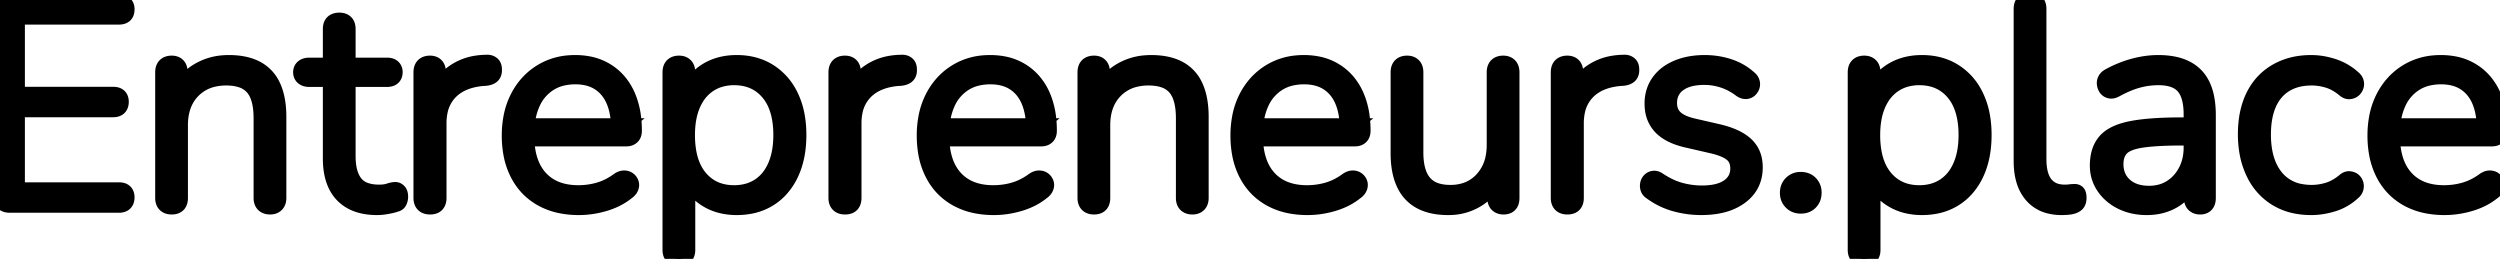 <svg width="155.934" height="16.146" viewBox="0 0 155.934 16.146" xmlns="http://www.w3.org/2000/svg"><g id="svgGroup" stroke-linecap="round" fill-rule="evenodd" font-size="9pt" stroke="#000" stroke-width="0.25mm" fill="#000" style="stroke:#000;stroke-width:0.25mm;fill:#000"><path d="M 7.416 12.798 L 0.612 12.798 A 0.825 0.825 0 0 1 0.429 12.779 Q 0.268 12.742 0.162 12.636 A 0.521 0.521 0 0 1 0.032 12.412 Q 0.008 12.331 0.002 12.234 A 1.069 1.069 0 0 1 0 12.168 L 0 0.738 A 0.924 0.924 0 0 1 0.017 0.555 Q 0.053 0.379 0.162 0.27 A 0.533 0.533 0 0 1 0.418 0.13 Q 0.501 0.109 0.599 0.108 A 1.01 1.01 0 0 1 0.612 0.108 L 7.416 0.108 A 0.803 0.803 0 0 1 7.558 0.12 Q 7.706 0.146 7.794 0.234 A 0.419 0.419 0 0 1 7.908 0.45 A 0.615 0.615 0 0 1 7.92 0.576 Q 7.92 0.828 7.794 0.945 A 0.395 0.395 0 0 1 7.651 1.028 Q 7.552 1.062 7.416 1.062 L 1.08 1.062 L 1.08 5.886 L 7.056 5.886 Q 7.218 5.886 7.328 5.934 A 0.378 0.378 0 0 1 7.434 6.003 Q 7.56 6.12 7.56 6.354 A 0.697 0.697 0 0 1 7.546 6.496 Q 7.519 6.629 7.434 6.714 Q 7.308 6.84 7.056 6.84 L 1.08 6.84 L 1.08 11.844 L 7.416 11.844 Q 7.578 11.844 7.688 11.892 A 0.378 0.378 0 0 1 7.794 11.961 Q 7.92 12.078 7.92 12.312 A 0.697 0.697 0 0 1 7.906 12.454 Q 7.879 12.587 7.794 12.672 Q 7.668 12.798 7.416 12.798 Z M 39.06 8.658 L 32.562 8.658 L 32.562 7.848 L 38.88 7.848 L 38.592 8.082 Q 38.592 7.038 38.286 6.309 A 2.625 2.625 0 0 0 37.863 5.611 A 2.294 2.294 0 0 0 37.377 5.184 Q 36.774 4.788 35.892 4.788 A 3.554 3.554 0 0 0 35.111 4.87 A 2.617 2.617 0 0 0 34.218 5.247 A 2.792 2.792 0 0 0 33.214 6.457 A 3.348 3.348 0 0 0 33.192 6.507 Q 32.85 7.308 32.85 8.352 L 32.85 8.442 A 5.665 5.665 0 0 0 32.937 9.467 Q 33.121 10.467 33.696 11.097 Q 34.542 12.024 36.072 12.024 Q 36.738 12.024 37.359 11.844 A 3.696 3.696 0 0 0 38.2 11.477 A 4.543 4.543 0 0 0 38.574 11.232 A 0.808 0.808 0 0 1 38.708 11.155 Q 38.818 11.106 38.925 11.106 A 0.538 0.538 0 0 1 39.064 11.123 A 0.418 0.418 0 0 1 39.213 11.196 Q 39.33 11.286 39.375 11.421 Q 39.42 11.556 39.357 11.709 Q 39.302 11.843 39.157 11.956 A 1.011 1.011 0 0 1 39.114 11.988 A 3.745 3.745 0 0 1 38.211 12.525 A 4.647 4.647 0 0 1 37.728 12.699 Q 36.918 12.942 36.108 12.942 A 5.666 5.666 0 0 1 34.999 12.839 A 4.153 4.153 0 0 1 33.786 12.402 Q 32.814 11.862 32.292 10.854 A 4.534 4.534 0 0 1 31.863 9.562 A 6.235 6.235 0 0 1 31.77 8.46 A 6.047 6.047 0 0 1 31.884 7.257 A 4.559 4.559 0 0 1 32.292 6.075 Q 32.814 5.058 33.741 4.482 A 3.833 3.833 0 0 1 35.432 3.926 A 4.746 4.746 0 0 1 35.874 3.906 A 4.451 4.451 0 0 1 36.68 3.976 A 3.375 3.375 0 0 1 37.431 4.203 Q 38.106 4.5 38.583 5.049 A 3.562 3.562 0 0 1 39.152 5.958 A 4.388 4.388 0 0 1 39.312 6.381 A 5.116 5.116 0 0 1 39.516 7.327 A 6.797 6.797 0 0 1 39.564 8.154 A 0.747 0.747 0 0 1 39.551 8.299 Q 39.535 8.381 39.498 8.445 A 0.373 0.373 0 0 1 39.429 8.532 A 0.45 0.45 0 0 1 39.228 8.639 Q 39.151 8.658 39.06 8.658 Z M 64.944 8.658 L 58.446 8.658 L 58.446 7.848 L 64.764 7.848 L 64.476 8.082 Q 64.476 7.038 64.17 6.309 A 2.625 2.625 0 0 0 63.747 5.611 A 2.294 2.294 0 0 0 63.261 5.184 Q 62.658 4.788 61.776 4.788 A 3.554 3.554 0 0 0 60.995 4.87 A 2.617 2.617 0 0 0 60.102 5.247 A 2.792 2.792 0 0 0 59.098 6.457 A 3.348 3.348 0 0 0 59.076 6.507 Q 58.734 7.308 58.734 8.352 L 58.734 8.442 A 5.665 5.665 0 0 0 58.821 9.467 Q 59.005 10.467 59.58 11.097 Q 60.426 12.024 61.956 12.024 Q 62.622 12.024 63.243 11.844 A 3.696 3.696 0 0 0 64.084 11.477 A 4.543 4.543 0 0 0 64.458 11.232 A 0.808 0.808 0 0 1 64.592 11.155 Q 64.702 11.106 64.809 11.106 A 0.538 0.538 0 0 1 64.948 11.123 A 0.418 0.418 0 0 1 65.097 11.196 Q 65.214 11.286 65.259 11.421 Q 65.304 11.556 65.241 11.709 Q 65.186 11.843 65.041 11.956 A 1.011 1.011 0 0 1 64.998 11.988 A 3.745 3.745 0 0 1 64.095 12.525 A 4.647 4.647 0 0 1 63.612 12.699 Q 62.802 12.942 61.992 12.942 A 5.666 5.666 0 0 1 60.883 12.839 A 4.153 4.153 0 0 1 59.67 12.402 Q 58.698 11.862 58.176 10.854 A 4.534 4.534 0 0 1 57.747 9.562 A 6.235 6.235 0 0 1 57.654 8.46 A 6.047 6.047 0 0 1 57.768 7.257 A 4.559 4.559 0 0 1 58.176 6.075 Q 58.698 5.058 59.625 4.482 A 3.833 3.833 0 0 1 61.316 3.926 A 4.746 4.746 0 0 1 61.758 3.906 A 4.451 4.451 0 0 1 62.564 3.976 A 3.375 3.375 0 0 1 63.315 4.203 Q 63.99 4.5 64.467 5.049 A 3.562 3.562 0 0 1 65.036 5.958 A 4.388 4.388 0 0 1 65.196 6.381 A 5.116 5.116 0 0 1 65.4 7.327 A 6.797 6.797 0 0 1 65.448 8.154 A 0.747 0.747 0 0 1 65.435 8.299 Q 65.419 8.381 65.382 8.445 A 0.373 0.373 0 0 1 65.313 8.532 A 0.45 0.45 0 0 1 65.112 8.639 Q 65.035 8.658 64.944 8.658 Z M 84.51 8.658 L 78.012 8.658 L 78.012 7.848 L 84.33 7.848 L 84.042 8.082 Q 84.042 7.038 83.736 6.309 A 2.625 2.625 0 0 0 83.313 5.611 A 2.294 2.294 0 0 0 82.827 5.184 Q 82.224 4.788 81.342 4.788 A 3.554 3.554 0 0 0 80.561 4.87 A 2.617 2.617 0 0 0 79.668 5.247 A 2.792 2.792 0 0 0 78.664 6.457 A 3.348 3.348 0 0 0 78.642 6.507 Q 78.3 7.308 78.3 8.352 L 78.3 8.442 A 5.665 5.665 0 0 0 78.387 9.467 Q 78.571 10.467 79.146 11.097 Q 79.992 12.024 81.522 12.024 Q 82.188 12.024 82.809 11.844 A 3.696 3.696 0 0 0 83.65 11.477 A 4.543 4.543 0 0 0 84.024 11.232 A 0.808 0.808 0 0 1 84.158 11.155 Q 84.268 11.106 84.375 11.106 A 0.538 0.538 0 0 1 84.514 11.123 A 0.418 0.418 0 0 1 84.663 11.196 Q 84.78 11.286 84.825 11.421 Q 84.87 11.556 84.807 11.709 Q 84.752 11.843 84.607 11.956 A 1.011 1.011 0 0 1 84.564 11.988 A 3.745 3.745 0 0 1 83.661 12.525 A 4.647 4.647 0 0 1 83.178 12.699 Q 82.368 12.942 81.558 12.942 A 5.666 5.666 0 0 1 80.449 12.839 A 4.153 4.153 0 0 1 79.236 12.402 Q 78.264 11.862 77.742 10.854 A 4.534 4.534 0 0 1 77.313 9.562 A 6.235 6.235 0 0 1 77.22 8.46 A 6.047 6.047 0 0 1 77.334 7.257 A 4.559 4.559 0 0 1 77.742 6.075 Q 78.264 5.058 79.191 4.482 A 3.833 3.833 0 0 1 80.882 3.926 A 4.746 4.746 0 0 1 81.324 3.906 A 4.451 4.451 0 0 1 82.13 3.976 A 3.375 3.375 0 0 1 82.881 4.203 Q 83.556 4.5 84.033 5.049 A 3.562 3.562 0 0 1 84.602 5.958 A 4.388 4.388 0 0 1 84.762 6.381 A 5.116 5.116 0 0 1 84.966 7.327 A 6.797 6.797 0 0 1 85.014 8.154 A 0.747 0.747 0 0 1 85.001 8.299 Q 84.985 8.381 84.948 8.445 A 0.373 0.373 0 0 1 84.879 8.532 A 0.45 0.45 0 0 1 84.678 8.639 Q 84.601 8.658 84.51 8.658 Z M 155.43 8.658 L 148.932 8.658 L 148.932 7.848 L 155.25 7.848 L 154.962 8.082 Q 154.962 7.038 154.656 6.309 A 2.625 2.625 0 0 0 154.233 5.611 A 2.294 2.294 0 0 0 153.747 5.184 Q 153.144 4.788 152.262 4.788 A 3.554 3.554 0 0 0 151.481 4.87 A 2.617 2.617 0 0 0 150.588 5.247 A 2.792 2.792 0 0 0 149.584 6.457 A 3.348 3.348 0 0 0 149.562 6.507 Q 149.22 7.308 149.22 8.352 L 149.22 8.442 A 5.665 5.665 0 0 0 149.307 9.467 Q 149.491 10.467 150.066 11.097 Q 150.912 12.024 152.442 12.024 Q 153.108 12.024 153.729 11.844 A 3.696 3.696 0 0 0 154.57 11.477 A 4.543 4.543 0 0 0 154.944 11.232 A 0.808 0.808 0 0 1 155.078 11.155 Q 155.188 11.106 155.295 11.106 A 0.538 0.538 0 0 1 155.434 11.123 A 0.418 0.418 0 0 1 155.583 11.196 Q 155.7 11.286 155.745 11.421 Q 155.79 11.556 155.727 11.709 Q 155.672 11.843 155.527 11.956 A 1.011 1.011 0 0 1 155.484 11.988 A 3.745 3.745 0 0 1 154.581 12.525 A 4.647 4.647 0 0 1 154.098 12.699 Q 153.288 12.942 152.478 12.942 A 5.666 5.666 0 0 1 151.369 12.839 A 4.153 4.153 0 0 1 150.156 12.402 Q 149.184 11.862 148.662 10.854 A 4.534 4.534 0 0 1 148.233 9.562 A 6.235 6.235 0 0 1 148.14 8.46 A 6.047 6.047 0 0 1 148.254 7.257 A 4.559 4.559 0 0 1 148.662 6.075 Q 149.184 5.058 150.111 4.482 A 3.833 3.833 0 0 1 151.802 3.926 A 4.746 4.746 0 0 1 152.244 3.906 A 4.451 4.451 0 0 1 153.05 3.976 A 3.375 3.375 0 0 1 153.801 4.203 Q 154.476 4.5 154.953 5.049 A 3.562 3.562 0 0 1 155.522 5.958 A 4.388 4.388 0 0 1 155.682 6.381 A 5.116 5.116 0 0 1 155.886 7.327 A 6.797 6.797 0 0 1 155.934 8.154 A 0.747 0.747 0 0 1 155.921 8.299 Q 155.905 8.381 155.868 8.445 A 0.373 0.373 0 0 1 155.799 8.532 A 0.45 0.45 0 0 1 155.598 8.639 Q 155.521 8.658 155.43 8.658 Z M 136.116 7.794 L 136.89 7.794 L 136.89 8.604 L 136.134 8.604 A 32.805 32.805 0 0 0 135.368 8.612 Q 134.287 8.638 133.605 8.739 Q 132.696 8.874 132.336 9.234 Q 131.994 9.576 131.977 10.179 A 2.258 2.258 0 0 0 131.976 10.242 A 1.914 1.914 0 0 0 132.075 10.871 A 1.63 1.63 0 0 0 132.534 11.556 Q 133.092 12.06 134.046 12.06 A 2.746 2.746 0 0 0 134.805 11.959 A 2.311 2.311 0 0 0 135.405 11.691 Q 135.99 11.322 136.332 10.674 A 2.963 2.963 0 0 0 136.651 9.613 A 3.7 3.7 0 0 0 136.674 9.198 L 136.674 7.146 Q 136.674 5.94 136.188 5.391 Q 135.794 4.945 135.019 4.861 A 3.525 3.525 0 0 0 134.64 4.842 Q 133.956 4.842 133.317 5.022 Q 132.688 5.199 131.981 5.586 A 8.91 8.91 0 0 0 131.958 5.598 Q 131.76 5.706 131.607 5.67 Q 131.454 5.634 131.373 5.526 Q 131.292 5.418 131.265 5.265 A 0.476 0.476 0 0 1 131.258 5.182 Q 131.258 5.073 131.31 4.968 Q 131.38 4.828 131.553 4.739 A 0.825 0.825 0 0 1 131.562 4.734 A 6.916 6.916 0 0 1 132.906 4.168 A 6.379 6.379 0 0 1 133.101 4.113 A 6.21 6.21 0 0 1 134.156 3.926 A 5.432 5.432 0 0 1 134.622 3.906 A 5.157 5.157 0 0 1 135.366 3.957 Q 135.944 4.041 136.377 4.266 Q 137.07 4.626 137.403 5.346 A 3.221 3.221 0 0 1 137.619 5.999 Q 137.692 6.329 137.72 6.716 A 6.831 6.831 0 0 1 137.736 7.2 L 137.736 12.348 A 0.931 0.931 0 0 1 137.724 12.504 Q 137.709 12.591 137.677 12.66 A 0.439 0.439 0 0 1 137.61 12.762 A 0.4 0.4 0 0 1 137.416 12.882 Q 137.35 12.902 137.27 12.905 A 0.833 0.833 0 0 1 137.232 12.906 Q 136.98 12.906 136.836 12.762 A 0.464 0.464 0 0 1 136.72 12.56 Q 136.698 12.487 136.693 12.399 A 0.947 0.947 0 0 1 136.692 12.348 L 136.692 10.692 L 136.872 10.692 A 3.094 3.094 0 0 1 136.591 11.456 A 2.684 2.684 0 0 1 136.296 11.898 Q 135.882 12.402 135.27 12.672 A 3.18 3.18 0 0 1 134.316 12.921 A 3.92 3.92 0 0 1 133.902 12.942 A 3.895 3.895 0 0 1 133.018 12.845 A 3.186 3.186 0 0 1 132.327 12.6 A 2.913 2.913 0 0 1 131.541 12.043 A 2.671 2.671 0 0 1 131.229 11.664 Q 130.824 11.07 130.824 10.332 A 3.139 3.139 0 0 1 130.881 9.713 Q 130.956 9.34 131.129 9.052 A 1.734 1.734 0 0 1 131.31 8.802 A 1.852 1.852 0 0 1 131.791 8.417 Q 132.031 8.279 132.34 8.176 A 4.864 4.864 0 0 1 132.948 8.019 A 9.688 9.688 0 0 1 133.752 7.9 Q 134.593 7.809 135.734 7.796 A 33.93 33.93 0 0 1 136.116 7.794 Z M 10.152 12.348 L 10.152 4.518 Q 10.152 4.325 10.216 4.197 A 0.427 0.427 0 0 1 10.296 4.086 A 0.464 0.464 0 0 1 10.498 3.97 Q 10.571 3.948 10.659 3.943 A 0.947 0.947 0 0 1 10.71 3.942 A 0.707 0.707 0 0 1 10.863 3.958 Q 10.966 3.98 11.041 4.036 A 0.414 0.414 0 0 1 11.097 4.086 A 0.452 0.452 0 0 1 11.194 4.252 Q 11.232 4.364 11.232 4.518 L 11.232 6.21 L 11.034 6.102 A 3.316 3.316 0 0 1 11.503 5.178 A 2.835 2.835 0 0 1 12.267 4.464 A 3.555 3.555 0 0 1 13.926 3.92 A 4.377 4.377 0 0 1 14.274 3.906 Q 15.318 3.906 16.011 4.275 A 2.303 2.303 0 0 1 17.03 5.365 A 2.849 2.849 0 0 1 17.046 5.4 Q 17.388 6.156 17.388 7.29 L 17.388 12.348 Q 17.388 12.618 17.244 12.762 A 0.476 0.476 0 0 1 17.009 12.889 A 0.714 0.714 0 0 1 16.848 12.906 Q 16.578 12.906 16.434 12.762 A 0.464 0.464 0 0 1 16.318 12.56 Q 16.296 12.487 16.291 12.399 A 0.947 0.947 0 0 1 16.29 12.348 L 16.29 7.38 Q 16.29 6.121 15.811 5.515 A 1.504 1.504 0 0 0 15.768 5.463 A 1.603 1.603 0 0 0 15.067 5.001 Q 14.801 4.909 14.473 4.877 A 3.728 3.728 0 0 0 14.112 4.86 A 3.399 3.399 0 0 0 13.186 4.98 A 2.554 2.554 0 0 0 12.033 5.661 Q 11.25 6.462 11.25 7.812 L 11.25 12.348 Q 11.25 12.838 10.834 12.898 A 0.871 0.871 0 0 1 10.71 12.906 Q 10.44 12.906 10.296 12.762 A 0.464 0.464 0 0 1 10.18 12.56 Q 10.158 12.487 10.153 12.399 A 0.947 0.947 0 0 1 10.152 12.348 Z M 67.68 12.348 L 67.68 4.518 Q 67.68 4.325 67.744 4.197 A 0.427 0.427 0 0 1 67.824 4.086 A 0.464 0.464 0 0 1 68.026 3.97 Q 68.099 3.948 68.187 3.943 A 0.947 0.947 0 0 1 68.238 3.942 A 0.707 0.707 0 0 1 68.391 3.958 Q 68.494 3.98 68.569 4.036 A 0.414 0.414 0 0 1 68.625 4.086 A 0.452 0.452 0 0 1 68.722 4.252 Q 68.76 4.364 68.76 4.518 L 68.76 6.21 L 68.562 6.102 A 3.316 3.316 0 0 1 69.031 5.178 A 2.835 2.835 0 0 1 69.795 4.464 A 3.555 3.555 0 0 1 71.454 3.92 A 4.377 4.377 0 0 1 71.802 3.906 Q 72.846 3.906 73.539 4.275 A 2.303 2.303 0 0 1 74.558 5.365 A 2.849 2.849 0 0 1 74.574 5.4 Q 74.916 6.156 74.916 7.29 L 74.916 12.348 Q 74.916 12.618 74.772 12.762 A 0.476 0.476 0 0 1 74.537 12.889 A 0.714 0.714 0 0 1 74.376 12.906 Q 74.106 12.906 73.962 12.762 A 0.464 0.464 0 0 1 73.846 12.56 Q 73.824 12.487 73.819 12.399 A 0.947 0.947 0 0 1 73.818 12.348 L 73.818 7.38 Q 73.818 6.121 73.339 5.515 A 1.504 1.504 0 0 0 73.296 5.463 A 1.603 1.603 0 0 0 72.595 5.001 Q 72.329 4.909 72.001 4.877 A 3.728 3.728 0 0 0 71.64 4.86 A 3.399 3.399 0 0 0 70.714 4.98 A 2.554 2.554 0 0 0 69.561 5.661 Q 68.778 6.462 68.778 7.812 L 68.778 12.348 Q 68.778 12.838 68.362 12.898 A 0.871 0.871 0 0 1 68.238 12.906 Q 67.968 12.906 67.824 12.762 A 0.464 0.464 0 0 1 67.708 12.56 Q 67.686 12.487 67.681 12.399 A 0.947 0.947 0 0 1 67.68 12.348 Z M 87.21 9.558 L 87.21 4.518 Q 87.21 4.325 87.274 4.197 A 0.427 0.427 0 0 1 87.354 4.086 A 0.464 0.464 0 0 1 87.556 3.97 Q 87.629 3.948 87.717 3.943 A 0.947 0.947 0 0 1 87.768 3.942 Q 88.02 3.942 88.164 4.086 Q 88.283 4.205 88.304 4.423 A 1.013 1.013 0 0 1 88.308 4.518 L 88.308 9.504 A 4.9 4.9 0 0 0 88.349 10.162 Q 88.395 10.502 88.493 10.778 A 1.934 1.934 0 0 0 88.83 11.385 A 1.62 1.62 0 0 0 89.579 11.879 Q 89.962 12.006 90.468 12.006 A 2.97 2.97 0 0 0 91.401 11.866 A 2.446 2.446 0 0 0 92.448 11.187 A 2.792 2.792 0 0 0 93.136 9.791 A 3.979 3.979 0 0 0 93.204 9.036 L 93.204 4.518 Q 93.204 4.325 93.268 4.197 A 0.427 0.427 0 0 1 93.348 4.086 A 0.464 0.464 0 0 1 93.55 3.97 Q 93.623 3.948 93.711 3.943 A 0.947 0.947 0 0 1 93.762 3.942 Q 94.014 3.942 94.158 4.086 Q 94.277 4.205 94.298 4.423 A 1.013 1.013 0 0 1 94.302 4.518 L 94.302 12.348 A 0.863 0.863 0 0 1 94.277 12.564 Q 94.206 12.841 93.924 12.894 A 0.784 0.784 0 0 1 93.78 12.906 Q 93.528 12.906 93.384 12.762 A 0.464 0.464 0 0 1 93.268 12.56 Q 93.246 12.487 93.241 12.399 A 0.947 0.947 0 0 1 93.24 12.348 L 93.24 10.566 L 93.456 10.692 Q 93.114 11.79 92.268 12.366 A 3.334 3.334 0 0 1 90.494 12.939 A 4.078 4.078 0 0 1 90.324 12.942 A 4.783 4.783 0 0 1 89.59 12.889 Q 89.02 12.8 88.587 12.564 Q 87.894 12.186 87.552 11.43 A 3.559 3.559 0 0 1 87.312 10.671 Q 87.237 10.302 87.217 9.875 A 6.789 6.789 0 0 1 87.21 9.558 Z M 106.83 9.108 L 105.264 8.748 A 5.024 5.024 0 0 1 104.613 8.56 Q 103.961 8.319 103.59 7.929 A 1.932 1.932 0 0 1 103.076 6.843 A 2.669 2.669 0 0 1 103.05 6.462 A 2.491 2.491 0 0 1 103.163 5.698 A 2.158 2.158 0 0 1 103.455 5.112 A 2.441 2.441 0 0 1 104.213 4.42 A 3.166 3.166 0 0 1 104.607 4.221 A 3.929 3.929 0 0 1 105.567 3.959 A 5.226 5.226 0 0 1 106.326 3.906 Q 107.118 3.906 107.838 4.14 Q 108.558 4.374 109.098 4.86 A 0.608 0.608 0 0 1 109.202 4.958 A 0.451 0.451 0 0 1 109.287 5.112 Q 109.332 5.256 109.287 5.391 Q 109.242 5.526 109.134 5.616 Q 109.026 5.706 108.882 5.706 A 0.442 0.442 0 0 1 108.738 5.681 Q 108.682 5.661 108.623 5.627 A 0.873 0.873 0 0 1 108.576 5.598 A 3.855 3.855 0 0 0 107.763 5.12 A 3.482 3.482 0 0 0 107.478 5.013 Q 106.902 4.824 106.308 4.824 A 4.07 4.07 0 0 0 105.702 4.866 Q 105.385 4.914 105.128 5.016 A 1.804 1.804 0 0 0 104.697 5.256 A 1.372 1.372 0 0 0 104.139 6.246 A 1.783 1.783 0 0 0 104.13 6.426 A 1.439 1.439 0 0 0 104.186 6.836 A 1.115 1.115 0 0 0 104.481 7.326 Q 104.832 7.668 105.588 7.848 L 107.154 8.208 A 6.049 6.049 0 0 1 107.827 8.402 Q 108.504 8.644 108.9 9.009 A 1.757 1.757 0 0 1 109.452 10.09 A 2.495 2.495 0 0 1 109.476 10.44 Q 109.476 11.592 108.567 12.267 A 3.171 3.171 0 0 1 107.537 12.763 Q 107.105 12.886 106.592 12.924 A 6.428 6.428 0 0 1 106.11 12.942 A 6.067 6.067 0 0 1 106.097 12.942 A 6.164 6.164 0 0 1 104.499 12.726 A 4.586 4.586 0 0 1 103.115 12.084 A 5.262 5.262 0 0 1 102.978 11.988 Q 102.834 11.898 102.789 11.763 Q 102.744 11.628 102.771 11.484 Q 102.798 11.34 102.897 11.241 Q 102.996 11.142 103.14 11.124 Q 103.284 11.106 103.446 11.214 A 5.547 5.547 0 0 0 104.096 11.589 A 4.079 4.079 0 0 0 104.814 11.862 Q 105.48 12.042 106.146 12.042 A 4.674 4.674 0 0 0 106.767 12.004 Q 107.073 11.962 107.323 11.877 A 1.882 1.882 0 0 0 107.82 11.628 Q 108.396 11.214 108.396 10.512 A 1.438 1.438 0 0 0 108.35 10.139 A 1.007 1.007 0 0 0 108.027 9.621 A 1.621 1.621 0 0 0 107.735 9.427 Q 107.435 9.267 106.982 9.146 A 6.126 6.126 0 0 0 106.83 9.108 Z M 41.796 15.588 L 41.796 4.518 Q 41.796 4.325 41.86 4.197 A 0.427 0.427 0 0 1 41.94 4.086 A 0.464 0.464 0 0 1 42.142 3.97 Q 42.215 3.948 42.303 3.943 A 0.947 0.947 0 0 1 42.354 3.942 Q 42.606 3.942 42.75 4.086 Q 42.869 4.205 42.89 4.423 A 1.013 1.013 0 0 1 42.894 4.518 L 42.894 6.354 L 42.696 6.246 A 3.214 3.214 0 0 1 43.276 5.097 A 3.068 3.068 0 0 1 43.866 4.536 Q 44.73 3.906 45.954 3.906 Q 47.124 3.906 47.997 4.464 A 3.624 3.624 0 0 1 49.254 5.845 A 4.389 4.389 0 0 1 49.347 6.03 A 4.791 4.791 0 0 1 49.726 7.246 Q 49.821 7.779 49.824 8.385 A 8.012 8.012 0 0 1 49.824 8.424 Q 49.824 9.798 49.355 10.809 A 4.303 4.303 0 0 1 49.347 10.827 A 3.903 3.903 0 0 1 48.691 11.82 A 3.412 3.412 0 0 1 48.006 12.393 A 3.483 3.483 0 0 1 46.665 12.888 A 4.556 4.556 0 0 1 45.954 12.942 A 3.962 3.962 0 0 1 44.902 12.808 A 3.164 3.164 0 0 1 43.866 12.312 Q 43.002 11.682 42.696 10.638 L 42.894 10.638 L 42.894 15.588 Q 42.894 15.858 42.75 16.002 A 0.476 0.476 0 0 1 42.515 16.129 A 0.714 0.714 0 0 1 42.354 16.146 Q 42.084 16.146 41.94 16.002 A 0.464 0.464 0 0 1 41.824 15.8 Q 41.802 15.727 41.797 15.639 A 0.947 0.947 0 0 1 41.796 15.588 Z M 115.722 15.588 L 115.722 4.518 Q 115.722 4.325 115.786 4.197 A 0.427 0.427 0 0 1 115.866 4.086 A 0.464 0.464 0 0 1 116.068 3.97 Q 116.141 3.948 116.229 3.943 A 0.947 0.947 0 0 1 116.28 3.942 Q 116.532 3.942 116.676 4.086 Q 116.795 4.205 116.816 4.423 A 1.013 1.013 0 0 1 116.82 4.518 L 116.82 6.354 L 116.622 6.246 A 3.214 3.214 0 0 1 117.202 5.097 A 3.068 3.068 0 0 1 117.792 4.536 Q 118.656 3.906 119.88 3.906 Q 121.05 3.906 121.923 4.464 A 3.624 3.624 0 0 1 123.18 5.845 A 4.389 4.389 0 0 1 123.273 6.03 A 4.791 4.791 0 0 1 123.652 7.246 Q 123.747 7.779 123.75 8.385 A 8.012 8.012 0 0 1 123.75 8.424 Q 123.75 9.798 123.281 10.809 A 4.303 4.303 0 0 1 123.273 10.827 A 3.903 3.903 0 0 1 122.617 11.82 A 3.412 3.412 0 0 1 121.932 12.393 A 3.483 3.483 0 0 1 120.591 12.888 A 4.556 4.556 0 0 1 119.88 12.942 A 3.962 3.962 0 0 1 118.828 12.808 A 3.164 3.164 0 0 1 117.792 12.312 Q 116.928 11.682 116.622 10.638 L 116.82 10.638 L 116.82 15.588 Q 116.82 15.858 116.676 16.002 A 0.476 0.476 0 0 1 116.441 16.129 A 0.714 0.714 0 0 1 116.28 16.146 Q 116.01 16.146 115.866 16.002 A 0.464 0.464 0 0 1 115.75 15.8 Q 115.728 15.727 115.723 15.639 A 0.947 0.947 0 0 1 115.722 15.588 Z M 20.61 9.882 L 20.61 4.95 L 19.278 4.95 Q 19.067 4.95 18.929 4.855 A 0.466 0.466 0 0 1 18.9 4.833 Q 18.756 4.716 18.756 4.5 A 0.439 0.439 0 0 1 18.78 4.353 A 0.374 0.374 0 0 1 18.9 4.185 A 0.503 0.503 0 0 1 19.103 4.087 Q 19.177 4.07 19.263 4.068 A 0.918 0.918 0 0 1 19.278 4.068 L 20.61 4.068 L 20.61 1.818 A 0.912 0.912 0 0 1 20.622 1.662 Q 20.652 1.49 20.754 1.395 A 0.464 0.464 0 0 1 20.936 1.292 Q 21.006 1.27 21.089 1.263 A 0.972 0.972 0 0 1 21.168 1.26 A 0.76 0.76 0 0 1 21.329 1.276 Q 21.47 1.306 21.564 1.395 A 0.413 0.413 0 0 1 21.67 1.562 Q 21.694 1.629 21.703 1.712 A 0.987 0.987 0 0 1 21.708 1.818 L 21.708 4.068 L 24.138 4.068 Q 24.3 4.068 24.41 4.116 A 0.378 0.378 0 0 1 24.516 4.185 A 0.387 0.387 0 0 1 24.636 4.42 A 0.55 0.55 0 0 1 24.642 4.5 A 0.593 0.593 0 0 1 24.628 4.634 Q 24.6 4.755 24.516 4.833 A 0.395 0.395 0 0 1 24.373 4.916 Q 24.274 4.95 24.138 4.95 L 21.708 4.95 L 21.708 9.738 Q 21.708 10.836 22.158 11.412 A 1.377 1.377 0 0 0 22.801 11.86 Q 23.161 11.988 23.652 11.988 A 2.657 2.657 0 0 0 23.906 11.977 Q 24.029 11.965 24.135 11.941 A 1.298 1.298 0 0 0 24.255 11.907 Q 24.413 11.854 24.537 11.836 A 0.841 0.841 0 0 1 24.66 11.826 A 0.281 0.281 0 0 1 24.839 11.891 A 0.403 0.403 0 0 1 24.885 11.934 Q 24.956 12.011 24.976 12.154 A 0.877 0.877 0 0 1 24.984 12.276 A 0.696 0.696 0 0 1 24.941 12.515 A 0.823 0.823 0 0 1 24.921 12.564 A 0.296 0.296 0 0 1 24.74 12.732 A 0.397 0.397 0 0 1 24.696 12.744 A 2.039 2.039 0 0 1 24.558 12.788 Q 24.391 12.836 24.156 12.879 A 4.029 4.029 0 0 1 23.828 12.926 A 3.034 3.034 0 0 1 23.526 12.942 Q 22.725 12.942 22.144 12.697 A 2.432 2.432 0 0 1 21.906 12.582 Q 21.258 12.222 20.934 11.547 Q 20.653 10.962 20.616 10.139 A 5.679 5.679 0 0 1 20.61 9.882 Z M 143.078 12.826 A 4.821 4.821 0 0 0 144.162 12.942 A 4.231 4.231 0 0 0 144.584 12.921 A 4.864 4.864 0 0 0 145.53 12.726 Q 146.232 12.51 146.79 11.988 A 0.594 0.594 0 0 0 146.836 11.944 A 0.465 0.465 0 0 0 146.952 11.736 A 0.573 0.573 0 0 0 146.954 11.728 Q 146.987 11.588 146.943 11.457 Q 146.898 11.322 146.79 11.241 A 0.433 0.433 0 0 0 146.667 11.177 A 0.531 0.531 0 0 0 146.529 11.151 Q 146.376 11.142 146.214 11.286 A 3.513 3.513 0 0 1 145.771 11.598 A 2.583 2.583 0 0 1 145.197 11.853 A 3.936 3.936 0 0 1 144.942 11.92 A 3.36 3.36 0 0 1 144.198 12.006 A 3.777 3.777 0 0 1 143.552 11.953 A 2.541 2.541 0 0 1 141.957 11.043 A 3.015 3.015 0 0 1 141.603 10.494 Q 141.369 10.028 141.262 9.443 A 5.903 5.903 0 0 1 141.174 8.388 A 6.177 6.177 0 0 1 141.218 7.631 A 4.493 4.493 0 0 1 141.372 6.885 A 3.528 3.528 0 0 1 141.53 6.458 A 2.782 2.782 0 0 1 141.957 5.778 Q 142.344 5.328 142.902 5.094 A 2.9 2.9 0 0 1 143.546 4.911 A 3.943 3.943 0 0 1 144.198 4.86 A 3.182 3.182 0 0 1 144.504 4.875 A 3.652 3.652 0 0 1 145.197 5.013 Q 145.71 5.166 146.214 5.58 A 0.765 0.765 0 0 0 146.268 5.624 Q 146.402 5.723 146.529 5.715 A 0.575 0.575 0 0 0 146.6 5.706 A 0.447 0.447 0 0 0 146.79 5.625 A 0.47 0.47 0 0 0 146.863 5.557 A 0.516 0.516 0 0 0 146.952 5.409 Q 146.986 5.325 146.984 5.237 A 0.47 0.47 0 0 0 146.97 5.13 Q 146.934 4.986 146.808 4.878 A 3.941 3.941 0 0 0 146.79 4.862 A 3.458 3.458 0 0 0 145.53 4.131 A 5.082 5.082 0 0 0 145.181 4.033 A 4.299 4.299 0 0 0 144.162 3.906 A 5.239 5.239 0 0 0 143.528 3.943 A 4.158 4.158 0 0 0 142.443 4.221 Q 141.678 4.536 141.147 5.112 A 3.57 3.57 0 0 0 140.784 5.578 A 4.106 4.106 0 0 0 140.337 6.507 A 5.017 5.017 0 0 0 140.127 7.39 A 6.679 6.679 0 0 0 140.058 8.37 A 6.594 6.594 0 0 0 140.134 9.388 A 4.969 4.969 0 0 0 140.553 10.773 A 4.446 4.446 0 0 0 140.6 10.869 A 3.694 3.694 0 0 0 141.966 12.375 A 3.665 3.665 0 0 0 143.078 12.826 Z M 126.072 10.044 L 126.072 0.558 A 0.912 0.912 0 0 1 126.084 0.402 Q 126.114 0.23 126.216 0.135 A 0.464 0.464 0 0 1 126.398 0.032 Q 126.468 0.01 126.551 0.003 A 0.972 0.972 0 0 1 126.63 0 A 0.76 0.76 0 0 1 126.791 0.016 Q 126.932 0.046 127.026 0.135 A 0.413 0.413 0 0 1 127.132 0.302 Q 127.156 0.369 127.165 0.452 A 0.987 0.987 0 0 1 127.17 0.558 L 127.17 9.918 Q 127.17 10.955 127.579 11.469 A 1.333 1.333 0 0 0 127.584 11.475 A 1.339 1.339 0 0 0 128.396 11.952 A 2.038 2.038 0 0 0 128.79 11.988 Q 128.928 11.988 129.034 11.977 A 1.461 1.461 0 0 0 129.096 11.97 Q 129.222 11.952 129.348 11.952 A 0.54 0.54 0 0 1 129.384 11.949 Q 129.5 11.944 129.569 11.996 A 0.204 0.204 0 0 1 129.591 12.015 A 0.203 0.203 0 0 1 129.633 12.08 Q 129.661 12.146 129.669 12.254 A 1.272 1.272 0 0 1 129.672 12.348 A 0.803 0.803 0 0 1 129.66 12.49 Q 129.634 12.638 129.546 12.726 Q 129.425 12.847 129.155 12.902 A 1.655 1.655 0 0 1 129.132 12.906 A 3.445 3.445 0 0 1 128.905 12.931 A 3.784 3.784 0 0 1 128.871 12.933 Q 128.736 12.942 128.592 12.942 A 3.084 3.084 0 0 1 127.828 12.853 A 2.109 2.109 0 0 1 126.729 12.186 A 2.481 2.481 0 0 1 126.236 11.273 Q 126.123 10.904 126.088 10.462 A 5.259 5.259 0 0 1 126.072 10.044 Z M 26.262 12.348 L 26.262 4.518 Q 26.262 4.325 26.326 4.197 A 0.427 0.427 0 0 1 26.406 4.086 A 0.464 0.464 0 0 1 26.608 3.97 Q 26.681 3.948 26.769 3.943 A 0.947 0.947 0 0 1 26.82 3.942 A 0.707 0.707 0 0 1 26.973 3.958 Q 27.076 3.98 27.151 4.036 A 0.414 0.414 0 0 1 27.207 4.086 A 0.452 0.452 0 0 1 27.304 4.252 Q 27.342 4.364 27.342 4.518 L 27.342 6.12 L 27.162 6.12 A 3.256 3.256 0 0 1 27.614 5.18 A 2.822 2.822 0 0 1 28.323 4.482 A 3.335 3.335 0 0 1 29.698 3.942 A 4.353 4.353 0 0 1 30.33 3.888 Q 30.546 3.87 30.69 3.978 Q 30.826 4.08 30.834 4.294 A 0.726 0.726 0 0 1 30.834 4.32 A 0.872 0.872 0 0 1 30.836 4.372 Q 30.838 4.554 30.757 4.669 A 0.366 0.366 0 0 1 30.726 4.707 A 0.442 0.442 0 0 1 30.597 4.8 Q 30.483 4.857 30.312 4.878 L 30.06 4.896 Q 28.782 5.022 28.08 5.742 A 2.404 2.404 0 0 0 27.454 6.937 A 3.52 3.52 0 0 0 27.378 7.686 L 27.378 12.348 Q 27.378 12.541 27.309 12.669 A 0.435 0.435 0 0 1 27.243 12.762 A 0.413 0.413 0 0 1 27.076 12.868 Q 27.009 12.892 26.926 12.901 A 0.987 0.987 0 0 1 26.82 12.906 Q 26.55 12.906 26.406 12.762 A 0.464 0.464 0 0 1 26.29 12.56 Q 26.268 12.487 26.263 12.399 A 0.947 0.947 0 0 1 26.262 12.348 Z M 52.146 12.348 L 52.146 4.518 Q 52.146 4.325 52.21 4.197 A 0.427 0.427 0 0 1 52.29 4.086 A 0.464 0.464 0 0 1 52.492 3.97 Q 52.565 3.948 52.653 3.943 A 0.947 0.947 0 0 1 52.704 3.942 A 0.707 0.707 0 0 1 52.857 3.958 Q 52.96 3.98 53.035 4.036 A 0.414 0.414 0 0 1 53.091 4.086 A 0.452 0.452 0 0 1 53.188 4.252 Q 53.226 4.364 53.226 4.518 L 53.226 6.12 L 53.046 6.12 A 3.256 3.256 0 0 1 53.498 5.18 A 2.822 2.822 0 0 1 54.207 4.482 A 3.335 3.335 0 0 1 55.582 3.942 A 4.353 4.353 0 0 1 56.214 3.888 Q 56.43 3.87 56.574 3.978 Q 56.71 4.08 56.718 4.294 A 0.726 0.726 0 0 1 56.718 4.32 A 0.872 0.872 0 0 1 56.72 4.372 Q 56.722 4.554 56.641 4.669 A 0.366 0.366 0 0 1 56.61 4.707 A 0.442 0.442 0 0 1 56.481 4.8 Q 56.367 4.857 56.196 4.878 L 55.944 4.896 Q 54.666 5.022 53.964 5.742 A 2.404 2.404 0 0 0 53.338 6.937 A 3.52 3.52 0 0 0 53.262 7.686 L 53.262 12.348 Q 53.262 12.541 53.193 12.669 A 0.435 0.435 0 0 1 53.127 12.762 A 0.413 0.413 0 0 1 52.96 12.868 Q 52.893 12.892 52.81 12.901 A 0.987 0.987 0 0 1 52.704 12.906 Q 52.434 12.906 52.29 12.762 A 0.464 0.464 0 0 1 52.174 12.56 Q 52.152 12.487 52.147 12.399 A 0.947 0.947 0 0 1 52.146 12.348 Z M 97.2 12.348 L 97.2 4.518 Q 97.2 4.325 97.264 4.197 A 0.427 0.427 0 0 1 97.344 4.086 A 0.464 0.464 0 0 1 97.546 3.97 Q 97.619 3.948 97.707 3.943 A 0.947 0.947 0 0 1 97.758 3.942 A 0.707 0.707 0 0 1 97.911 3.958 Q 98.014 3.98 98.089 4.036 A 0.414 0.414 0 0 1 98.145 4.086 A 0.452 0.452 0 0 1 98.242 4.252 Q 98.28 4.364 98.28 4.518 L 98.28 6.12 L 98.1 6.12 A 3.256 3.256 0 0 1 98.552 5.18 A 2.822 2.822 0 0 1 99.261 4.482 A 3.335 3.335 0 0 1 100.636 3.942 A 4.353 4.353 0 0 1 101.268 3.888 Q 101.484 3.87 101.628 3.978 Q 101.764 4.08 101.772 4.294 A 0.726 0.726 0 0 1 101.772 4.32 A 0.872 0.872 0 0 1 101.774 4.372 Q 101.776 4.554 101.695 4.669 A 0.366 0.366 0 0 1 101.664 4.707 A 0.442 0.442 0 0 1 101.535 4.8 Q 101.421 4.857 101.25 4.878 L 100.998 4.896 Q 99.72 5.022 99.018 5.742 A 2.404 2.404 0 0 0 98.392 6.937 A 3.52 3.52 0 0 0 98.316 7.686 L 98.316 12.348 Q 98.316 12.541 98.247 12.669 A 0.435 0.435 0 0 1 98.181 12.762 A 0.413 0.413 0 0 1 98.014 12.868 Q 97.947 12.892 97.864 12.901 A 0.987 0.987 0 0 1 97.758 12.906 Q 97.488 12.906 97.344 12.762 A 0.464 0.464 0 0 1 97.228 12.56 Q 97.206 12.487 97.201 12.399 A 0.947 0.947 0 0 1 97.2 12.348 Z M 45.792 12.024 A 3.105 3.105 0 0 0 46.618 11.918 A 2.565 2.565 0 0 0 47.331 11.601 A 2.61 2.61 0 0 0 48.156 10.738 A 3.348 3.348 0 0 0 48.348 10.368 Q 48.708 9.558 48.708 8.424 A 5.936 5.936 0 0 0 48.625 7.397 Q 48.451 6.411 47.916 5.778 Q 47.124 4.842 45.792 4.842 A 3.105 3.105 0 0 0 44.966 4.948 A 2.565 2.565 0 0 0 44.253 5.265 A 2.636 2.636 0 0 0 43.408 6.157 A 3.345 3.345 0 0 0 43.236 6.489 A 3.88 3.88 0 0 0 42.967 7.369 Q 42.876 7.855 42.876 8.424 A 6.058 6.058 0 0 0 42.957 9.45 Q 43.13 10.452 43.668 11.088 Q 44.46 12.024 45.792 12.024 Z M 119.718 12.024 A 3.105 3.105 0 0 0 120.544 11.918 A 2.565 2.565 0 0 0 121.257 11.601 A 2.61 2.61 0 0 0 122.082 10.738 A 3.348 3.348 0 0 0 122.274 10.368 Q 122.634 9.558 122.634 8.424 A 5.936 5.936 0 0 0 122.551 7.397 Q 122.377 6.411 121.842 5.778 Q 121.05 4.842 119.718 4.842 A 3.105 3.105 0 0 0 118.892 4.948 A 2.565 2.565 0 0 0 118.179 5.265 A 2.636 2.636 0 0 0 117.334 6.157 A 3.345 3.345 0 0 0 117.162 6.489 A 3.88 3.88 0 0 0 116.893 7.369 Q 116.802 7.855 116.802 8.424 A 6.058 6.058 0 0 0 116.883 9.45 Q 117.056 10.452 117.594 11.088 Q 118.386 12.024 119.718 12.024 Z M 112.024 12.806 A 0.906 0.906 0 0 0 112.32 12.852 A 1.066 1.066 0 0 0 112.489 12.839 A 0.749 0.749 0 0 0 112.923 12.618 Q 113.148 12.384 113.148 12.024 A 1.072 1.072 0 0 0 113.144 11.925 A 0.798 0.798 0 0 0 112.923 11.43 Q 112.698 11.196 112.32 11.196 A 1.056 1.056 0 0 0 112.254 11.198 A 0.79 0.79 0 0 0 111.726 11.43 A 0.771 0.771 0 0 0 111.538 11.728 A 0.906 0.906 0 0 0 111.492 12.024 A 1.056 1.056 0 0 0 111.494 12.09 A 0.79 0.79 0 0 0 111.726 12.618 A 0.771 0.771 0 0 0 112.024 12.806 Z" vector-effect="non-scaling-stroke"/></g></svg>